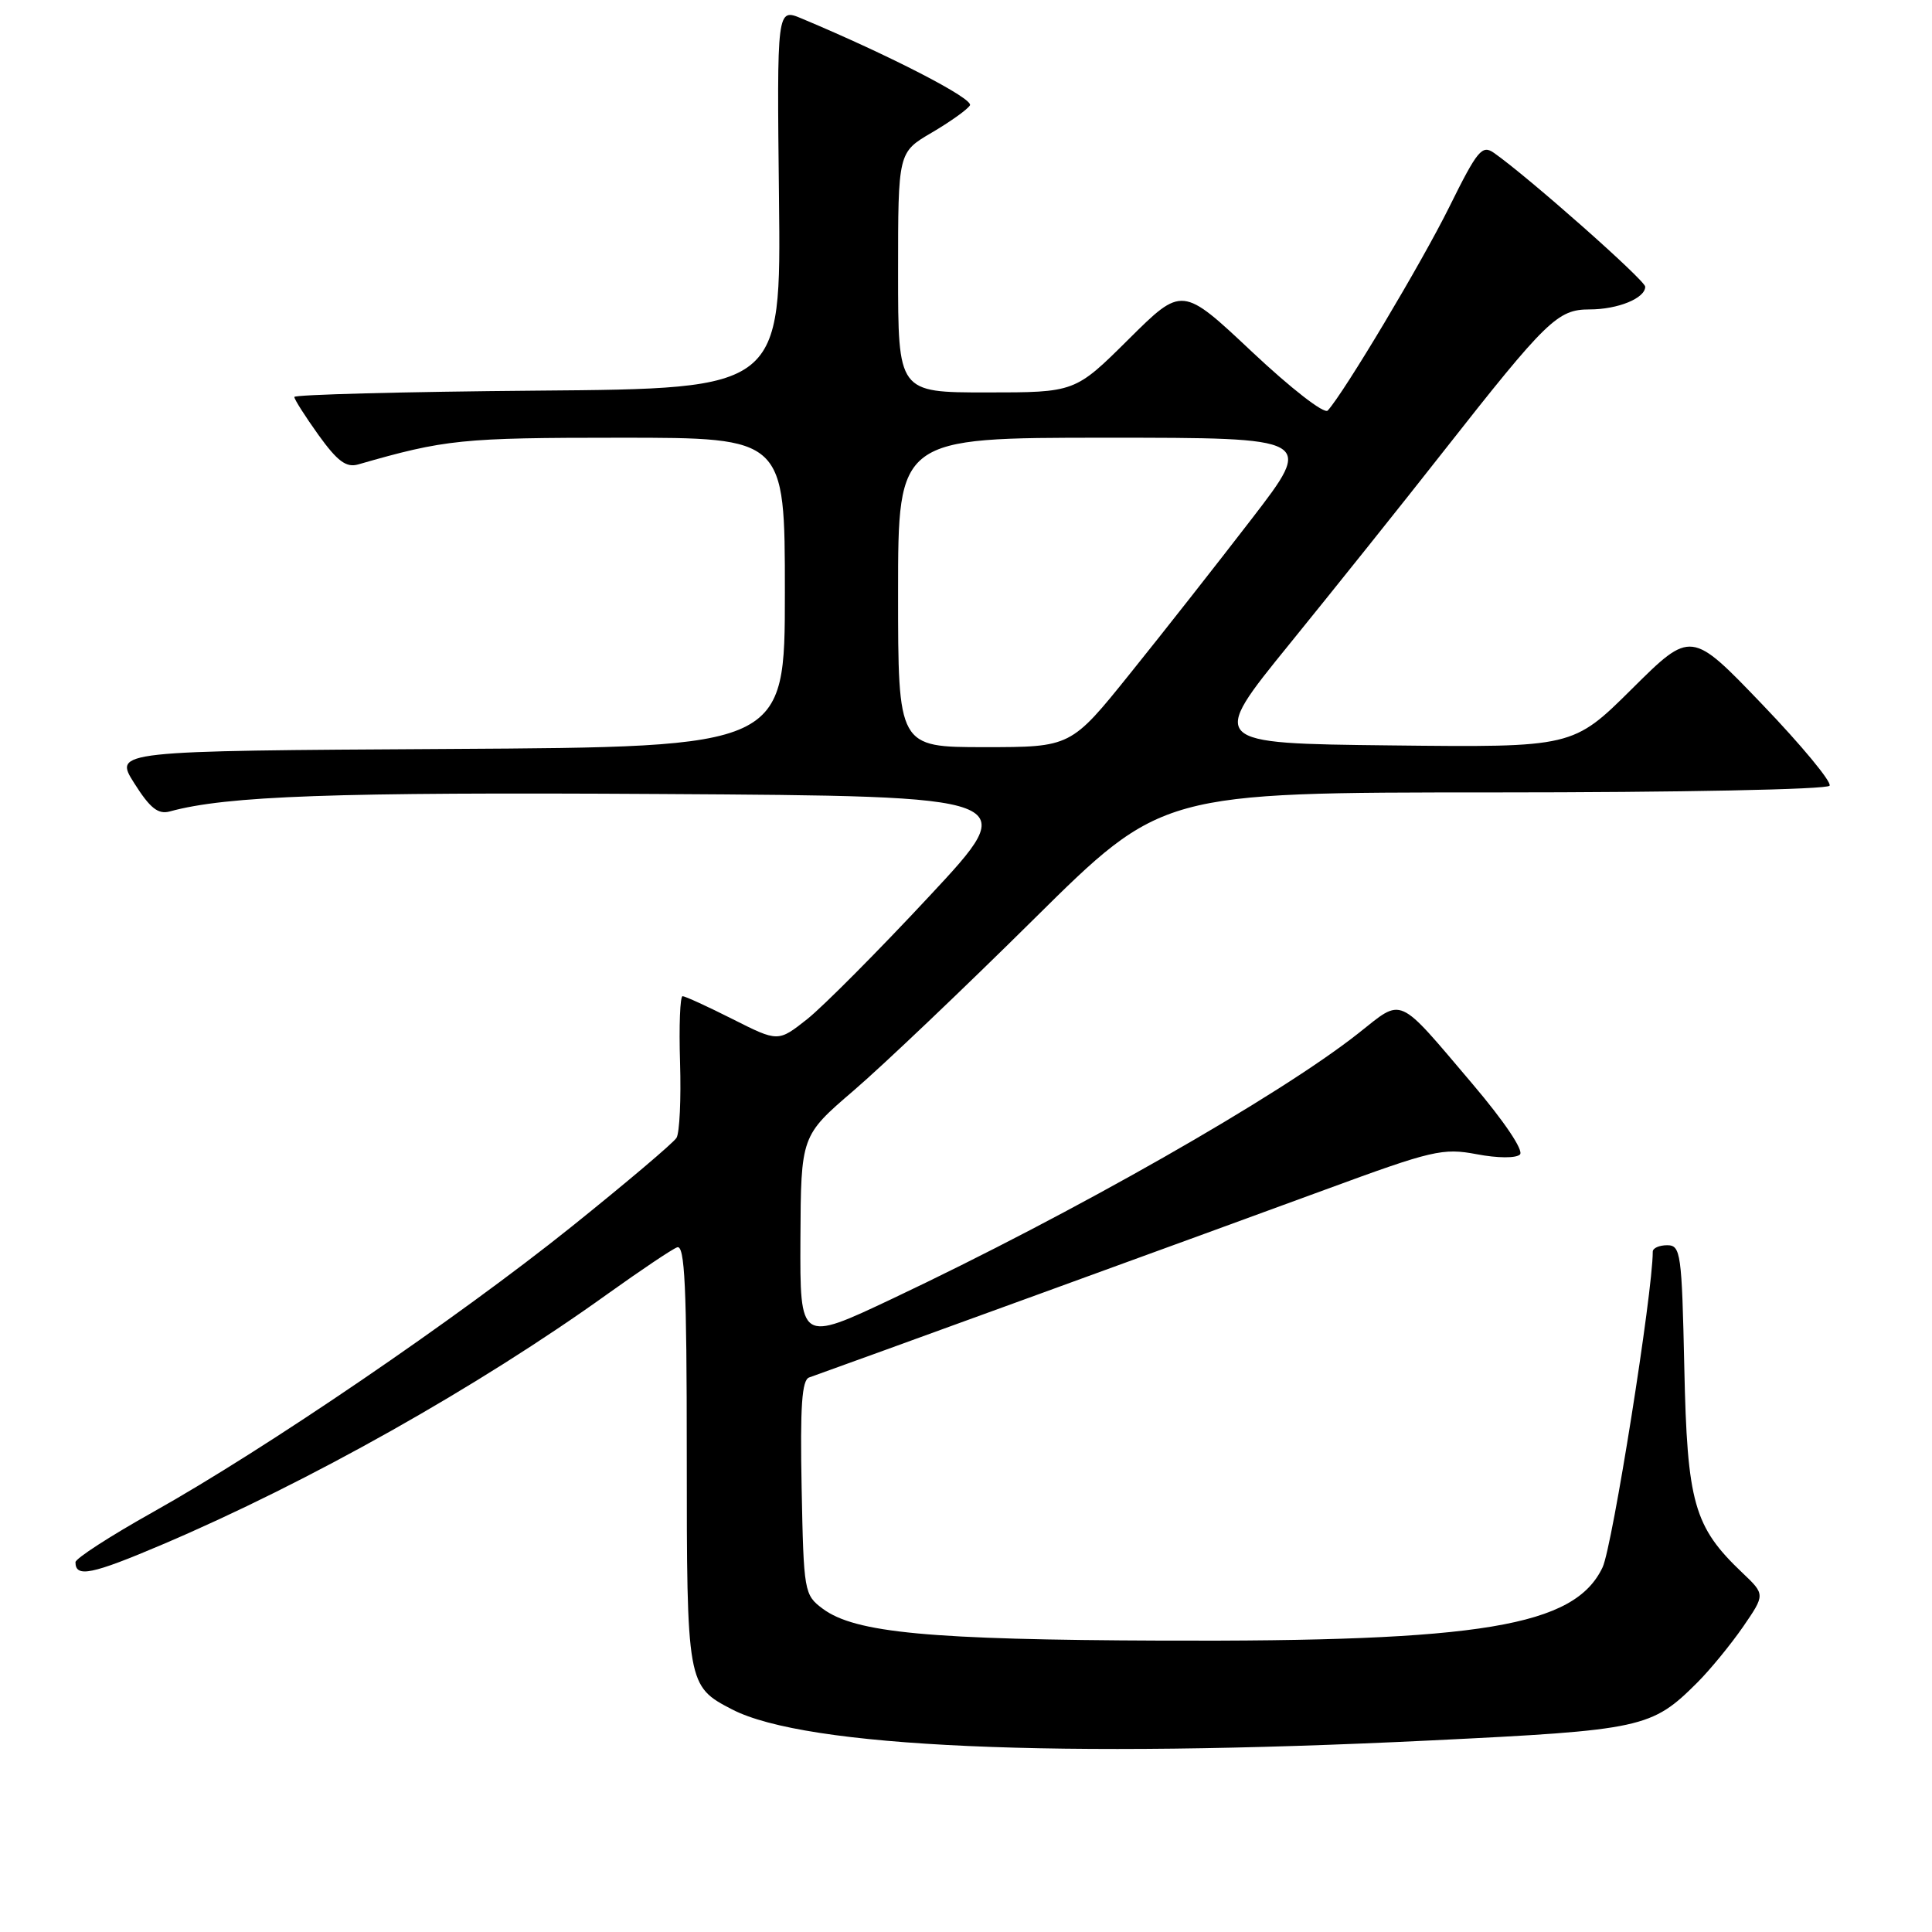 <?xml version="1.0" encoding="UTF-8" standalone="no"?>
<!DOCTYPE svg PUBLIC "-//W3C//DTD SVG 1.1//EN" "http://www.w3.org/Graphics/SVG/1.1/DTD/svg11.dtd" >
<svg xmlns="http://www.w3.org/2000/svg" xmlns:xlink="http://www.w3.org/1999/xlink" version="1.1" viewBox="0 0 256 256">
 <g >
 <path fill="currentColor"
d=" M 189.50 230.62 C 217.67 229.25 218.85 228.99 224.91 222.94 C 226.63 221.22 229.35 217.89 230.97 215.55 C 233.90 211.28 233.90 211.28 230.86 208.39 C 224.45 202.30 223.56 199.16 223.18 181.25 C 222.85 166.03 222.71 165.00 220.91 165.00 C 219.86 165.00 219.00 165.38 219.00 165.85 C 219.00 171.27 213.65 204.94 212.35 207.68 C 208.64 215.50 196.35 217.55 154.00 217.39 C 123.15 217.28 113.30 216.36 109.01 213.16 C 106.56 211.33 106.49 210.94 106.22 197.12 C 106.01 186.33 106.25 182.85 107.22 182.52 C 110.29 181.45 161.89 162.68 175.67 157.61 C 189.79 152.42 191.18 152.09 195.67 152.94 C 198.45 153.47 200.88 153.48 201.40 152.98 C 201.93 152.46 199.33 148.60 195.14 143.66 C 185.01 131.73 185.99 132.17 180.00 136.91 C 169.47 145.23 142.24 160.74 118.25 172.08 C 106.00 177.87 106.00 177.87 106.06 164.18 C 106.13 150.50 106.13 150.50 113.12 144.50 C 116.97 141.20 127.73 130.96 137.03 121.75 C 153.95 105.00 153.95 105.00 197.91 105.00 C 222.48 105.00 242.12 104.61 242.43 104.11 C 242.73 103.62 238.73 98.78 233.53 93.36 C 224.08 83.50 224.08 83.50 216.25 91.27 C 208.42 99.04 208.42 99.04 184.30 98.77 C 160.18 98.50 160.18 98.50 170.84 85.37 C 176.70 78.15 185.88 66.68 191.22 59.87 C 204.95 42.40 206.39 41.00 210.62 41.00 C 214.38 41.00 218.00 39.52 218.00 37.99 C 218.00 37.15 202.52 23.46 197.96 20.26 C 196.38 19.15 195.77 19.89 192.06 27.38 C 188.38 34.82 178.09 52.04 175.93 54.40 C 175.47 54.90 171.06 51.47 165.88 46.60 C 156.64 37.91 156.64 37.91 149.55 44.95 C 142.45 52.00 142.45 52.00 130.73 52.00 C 119.00 52.00 119.00 52.00 119.00 36.10 C 119.00 20.19 119.00 20.19 123.45 17.58 C 125.89 16.15 128.18 14.52 128.52 13.96 C 129.06 13.10 117.96 7.37 106.22 2.45 C 102.94 1.08 102.94 1.08 103.22 26.29 C 103.50 51.50 103.50 51.50 71.25 51.76 C 53.51 51.91 39.00 52.29 39.00 52.60 C 39.00 52.92 40.45 55.19 42.21 57.65 C 44.72 61.13 45.88 61.99 47.46 61.54 C 59.00 58.22 61.15 58.00 82.21 58.00 C 104.00 58.00 104.00 58.00 104.00 78.49 C 104.00 98.98 104.00 98.98 59.54 99.24 C 15.08 99.50 15.08 99.50 17.79 103.78 C 19.88 107.09 20.95 107.94 22.50 107.52 C 30.06 105.45 44.15 104.95 87.50 105.21 C 135.50 105.50 135.50 105.50 123.16 118.73 C 116.38 126.01 109.09 133.34 106.97 135.03 C 103.11 138.08 103.11 138.08 97.08 135.04 C 93.77 133.37 90.78 132.00 90.45 132.00 C 90.11 132.00 89.96 135.95 90.11 140.78 C 90.26 145.61 90.05 150.11 89.64 150.77 C 89.23 151.44 82.95 156.75 75.70 162.57 C 60.56 174.71 35.21 191.99 20.25 200.37 C 14.61 203.53 10.00 206.51 10.00 207.00 C 10.00 209.08 12.15 208.64 21.55 204.64 C 40.93 196.39 63.34 183.78 80.57 171.41 C 84.91 168.31 89.02 165.54 89.72 165.28 C 90.74 164.89 91.00 170.48 91.00 192.67 C 91.00 223.18 91.04 223.42 97.01 226.51 C 106.77 231.55 139.99 233.03 189.50 230.62 Z  M 119.00 78.50 C 119.00 58.00 119.00 58.00 146.57 58.00 C 174.13 58.00 174.13 58.00 165.86 68.75 C 161.31 74.66 154.06 83.89 149.74 89.25 C 141.90 99.00 141.90 99.00 130.45 99.00 C 119.00 99.00 119.00 99.00 119.00 78.50 Z "/>
</g>
</svg>